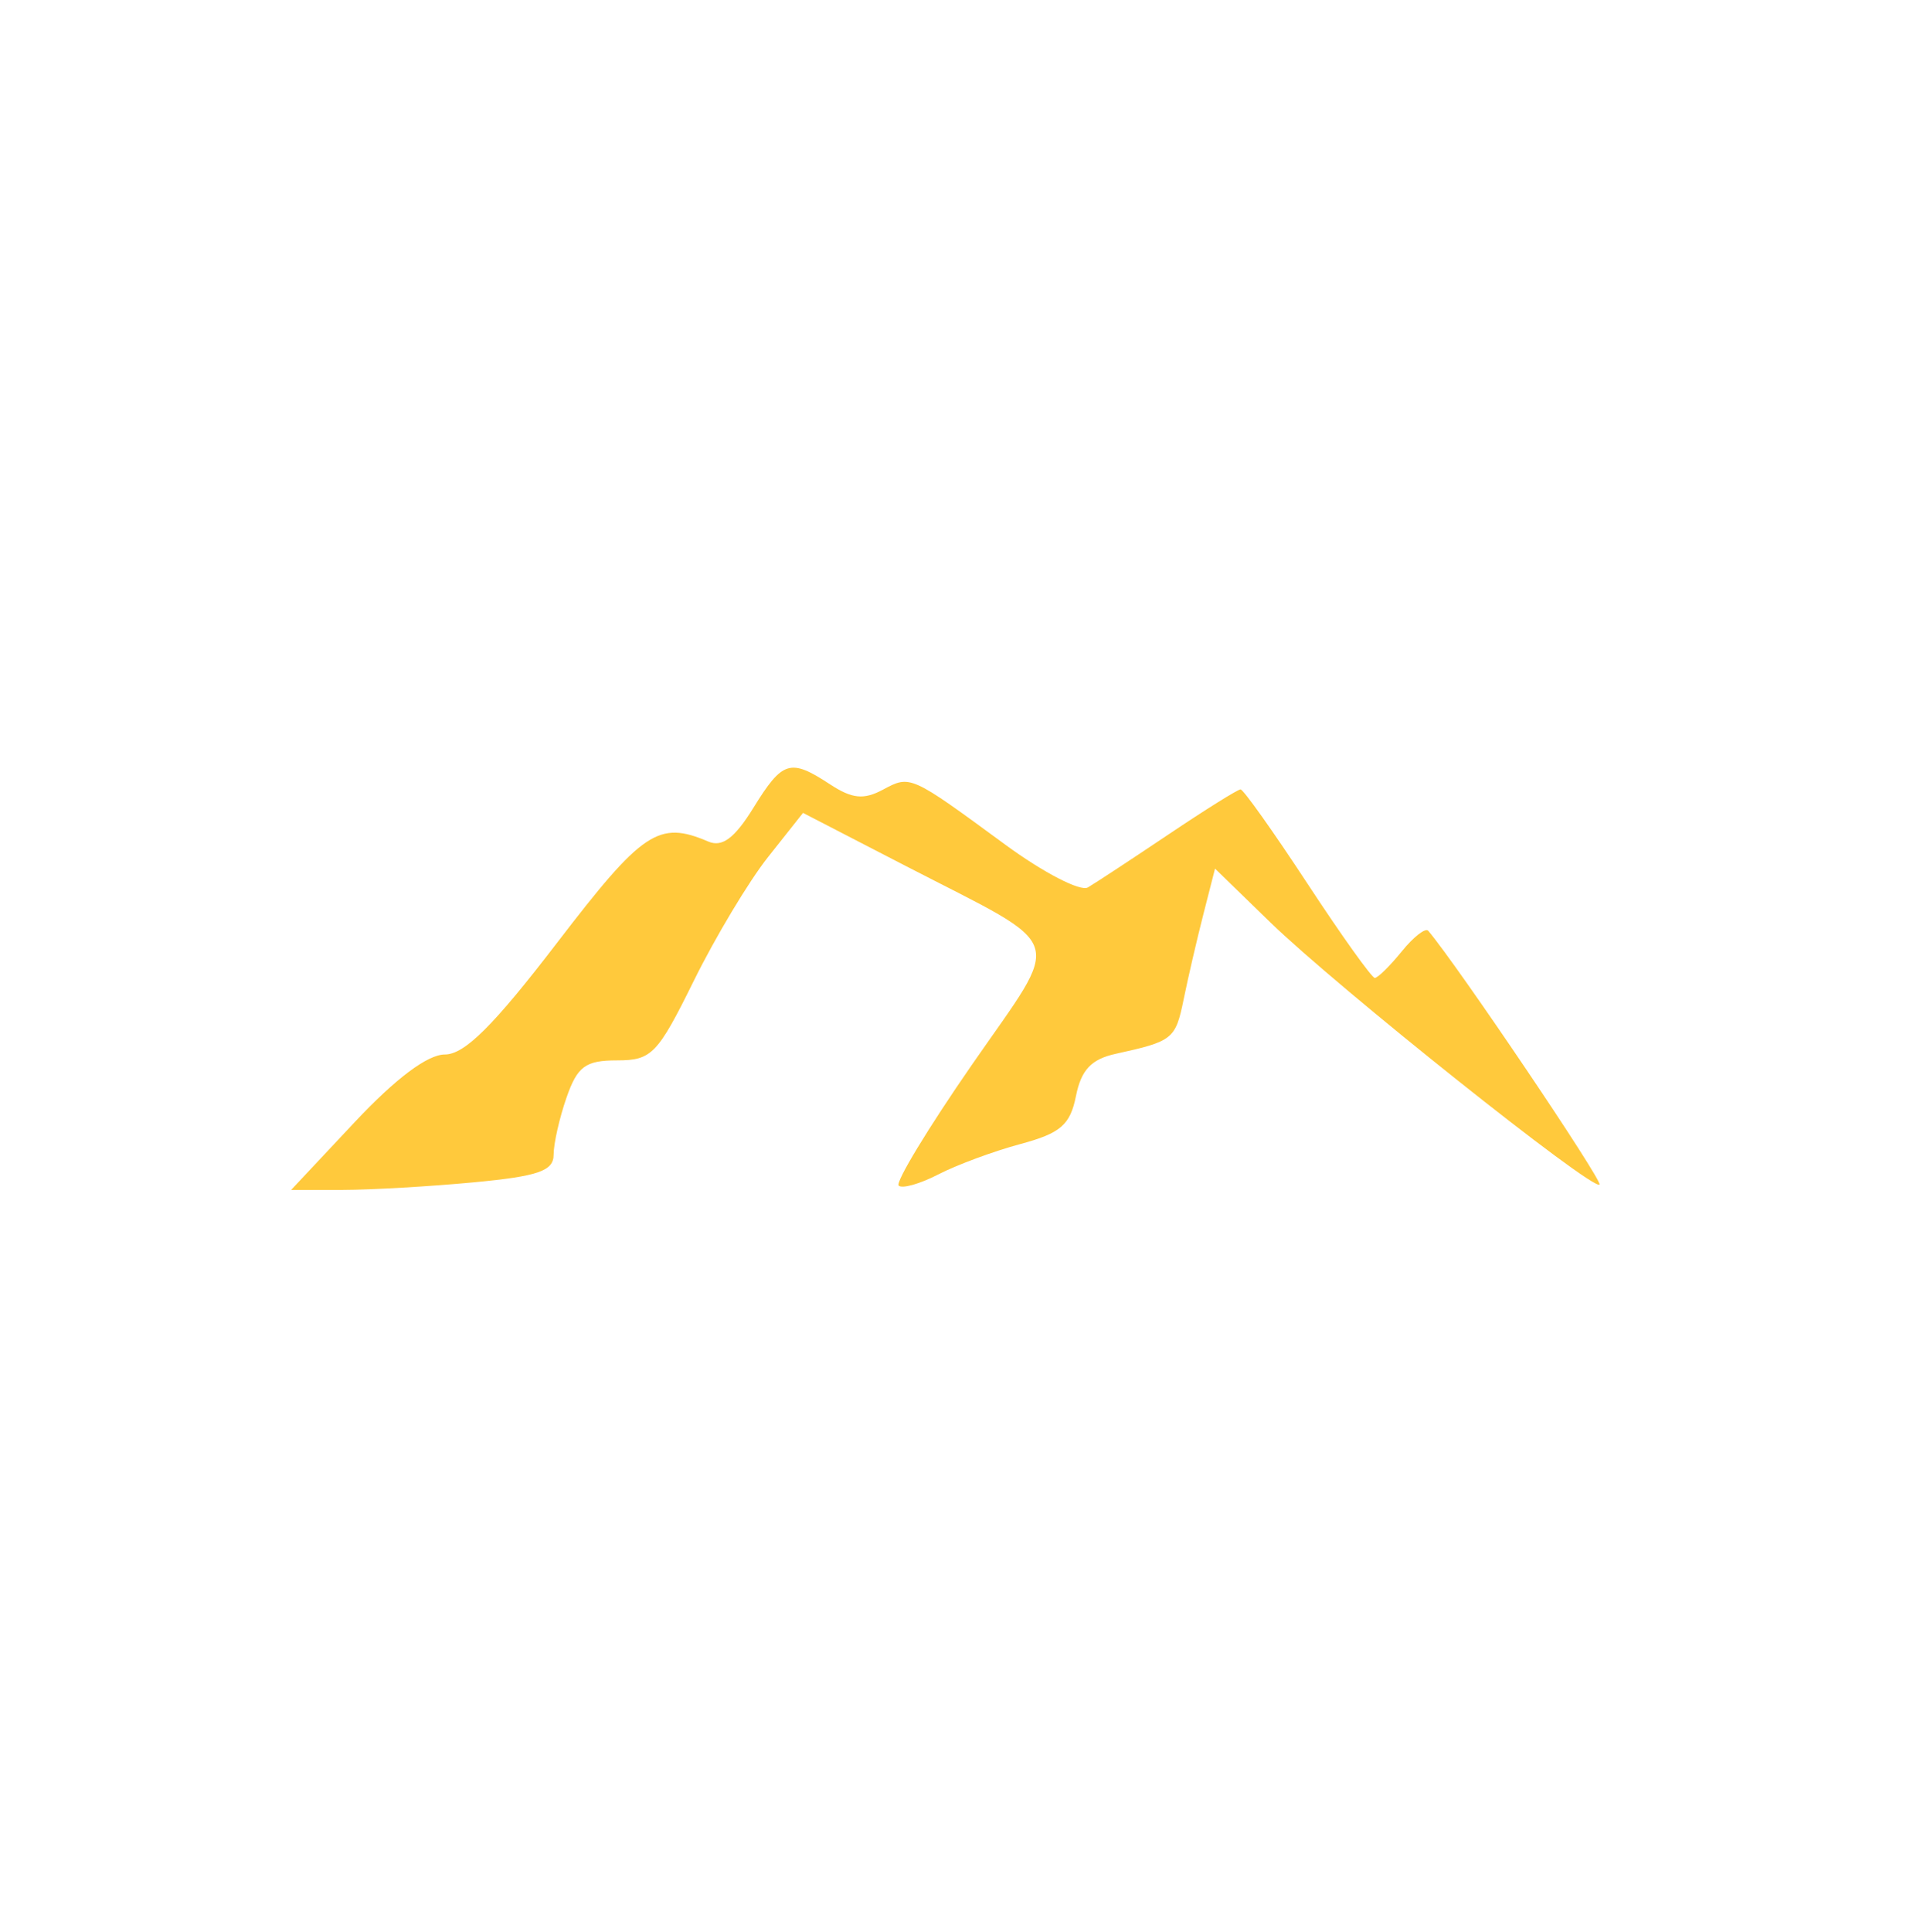 <svg xmlns="http://www.w3.org/2000/svg" width="163" height="164" viewBox="0 0 163 164" version="1.1">
	<path d="M 63.962 68.561 C 62.366 71.143, 61.313 71.931, 60.131 71.426 C 55.914 69.625, 54.571 70.524, 47.308 80 C 41.899 87.058, 39.445 89.500, 37.764 89.500 C 36.300 89.500, 33.593 91.532, 30.105 95.250 L 24.710 101 29.105 100.993 C 31.522 100.989, 36.538 100.699, 40.250 100.348 C 45.697 99.834, 47 99.381, 47 98.005 C 47 97.066, 47.494 94.881, 48.098 93.149 C 49.020 90.505, 49.707 90, 52.383 90 C 55.323 90, 55.829 89.475, 58.899 83.250 C 60.730 79.538, 63.565 74.811, 65.200 72.747 L 68.172 68.995 76.907 73.506 C 90.820 80.692, 90.299 79.124, 82.507 90.378 C 78.803 95.728, 76.007 100.340, 76.293 100.627 C 76.580 100.913, 78.093 100.486, 79.657 99.679 C 81.221 98.871, 84.357 97.710, 86.626 97.100 C 90.039 96.182, 90.855 95.477, 91.346 93.022 C 91.789 90.807, 92.646 89.898, 94.720 89.443 C 99.576 88.377, 99.798 88.199, 100.488 84.818 C 100.860 82.993, 101.611 79.750, 102.158 77.612 L 103.151 73.724 107.826 78.267 C 113.528 83.808, 135.235 101.099, 135.791 100.543 C 136.093 100.241, 123.742 81.942, 121.251 79 C 121.018 78.725, 120.007 79.513, 119.004 80.750 C 118 81.987, 116.971 83, 116.716 83 C 116.461 83, 113.889 79.400, 111 75 C 108.111 70.600, 105.555 67, 105.319 67 C 105.083 67, 102.327 68.722, 99.195 70.826 C 96.063 72.930, 92.984 74.953, 92.353 75.321 C 91.723 75.689, 88.573 74.058, 85.353 71.696 C 77.260 65.758, 77.293 65.773, 74.954 67.025 C 73.324 67.897, 72.340 67.798, 70.468 66.571 C 67.083 64.353, 66.442 64.549, 63.962 68.561" stroke="none" fill="#ffc93c" fill-rule="evenodd" stroke-width="0.5"/>
</svg>
